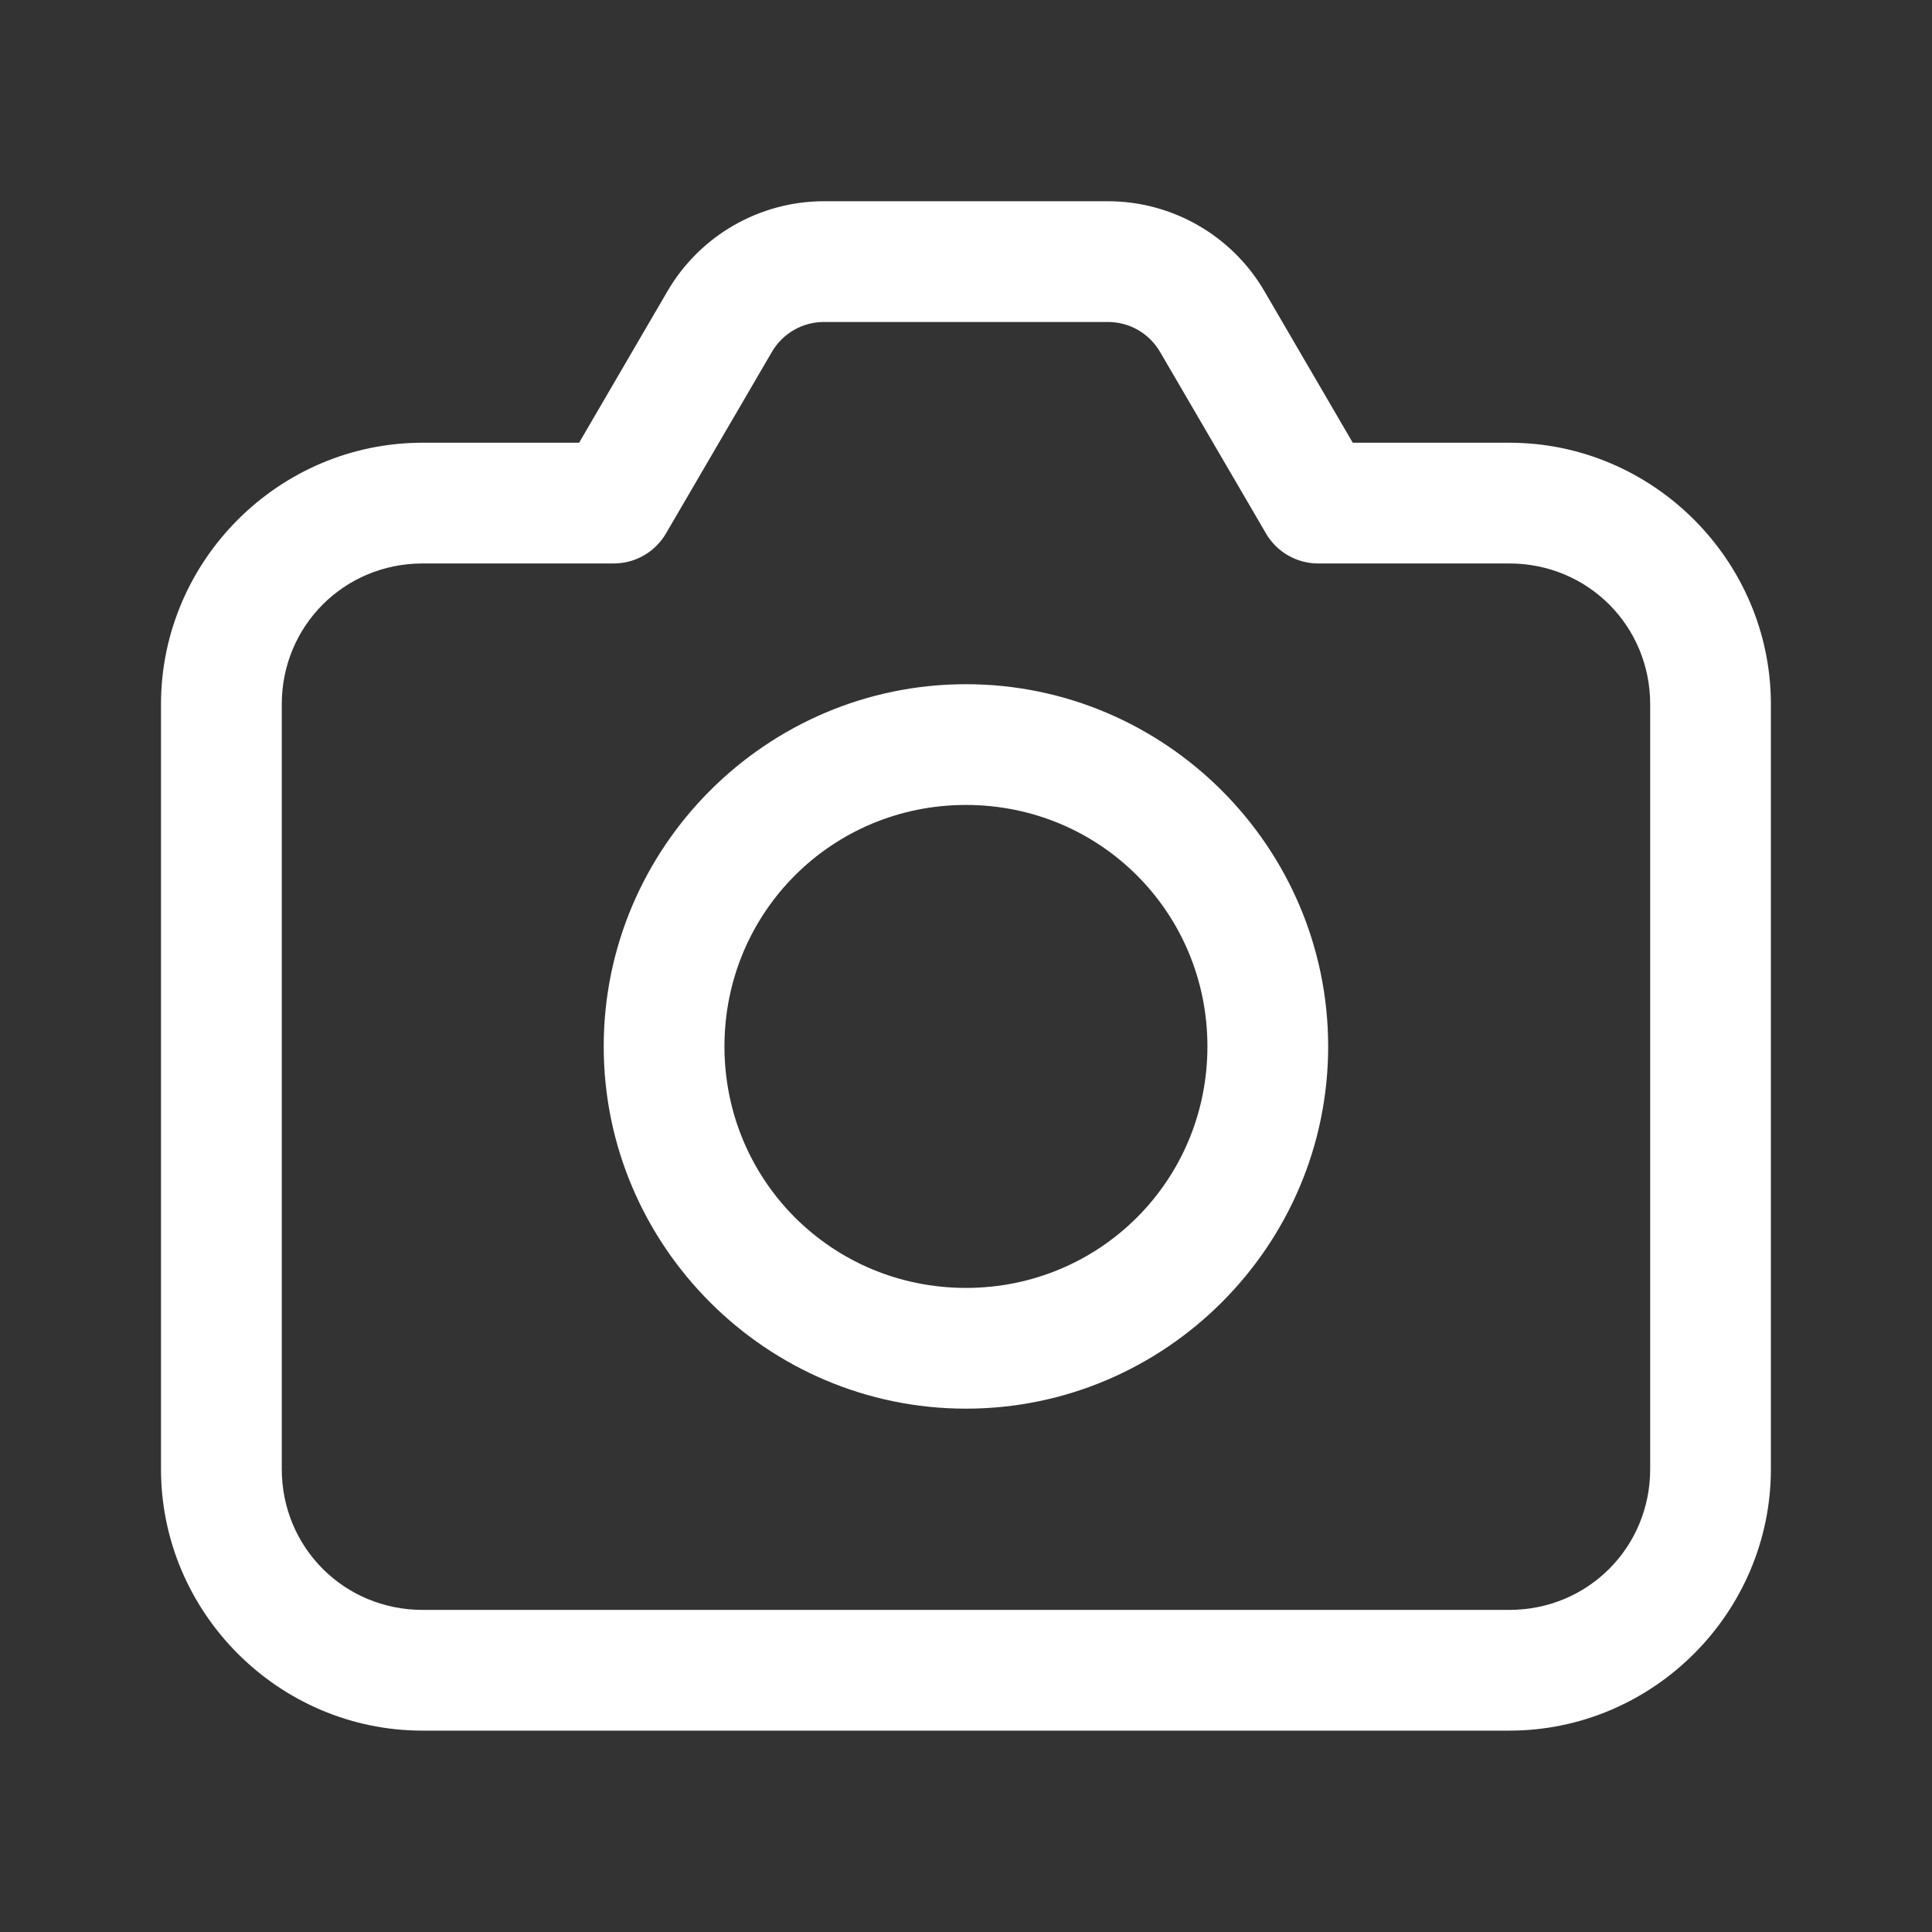 <svg version="1.1" xmlns="http://www.w3.org/2000/svg" xmlns:xlink="http://www.w3.org/1999/xlink" viewBox="0,0,256,256"><rect x="0" y="0" width="256" height="256" fill="#333333" stroke="none"/><g fill="#ffffff" fill-rule="nonzero" stroke="none" stroke-width="1" stroke-linecap="butt" stroke-linejoin="miter" stroke-miterlimit="10" stroke-dasharray="" stroke-dashoffset="0" font-family="none" font-weight="none" font-size="none" text-anchor="none" style="mix-blend-mode: normal"><g transform="scale(5.333,5.333)"><path d="M20.473,5c-1.598,0 -3.082,0.852 -3.887,2.232l-2.197,3.768h-3.889c-3.572,0 -6.5,2.928 -6.5,6.5v19c0,3.572 2.928,6.5 6.5,6.5h27c3.572,0 6.5,-2.928 6.5,-6.5v-19c0,-3.572 -2.928,-6.5 -6.5,-6.5h-3.889l-2.197,-3.768c-0.805,-1.38 -2.288,-2.232 -3.887,-2.232zM20.473,8h7.055c0.536,0 1.026,0.283 1.295,0.744l2.633,4.512c0.269,0.461 0.762,0.744 1.295,0.744h4.75c1.95,0 3.5,1.55 3.5,3.5v19c0,1.95 -1.55,3.5 -3.5,3.5h-27c-1.95,0 -3.5,-1.55 -3.5,-3.5v-19c0,-1.95 1.55,-3.5 3.5,-3.5h4.75c0.533,-0 1.026,-0.284 1.295,-0.744l2.633,-4.512c0.269,-0.462 0.759,-0.744 1.295,-0.744zM24,17c-4.953,0 -9,4.047 -9,9c0,4.953 4.047,9 9,9c4.953,0 9,-4.047 9,-9c0,-4.953 -4.047,-9 -9,-9zM24,20c3.331,0 6,2.669 6,6c0,3.331 -2.669,6 -6,6c-3.331,0 -6,-2.669 -6,-6c0,-3.331 2.669,-6 6,-6z"></path></g></g></svg>